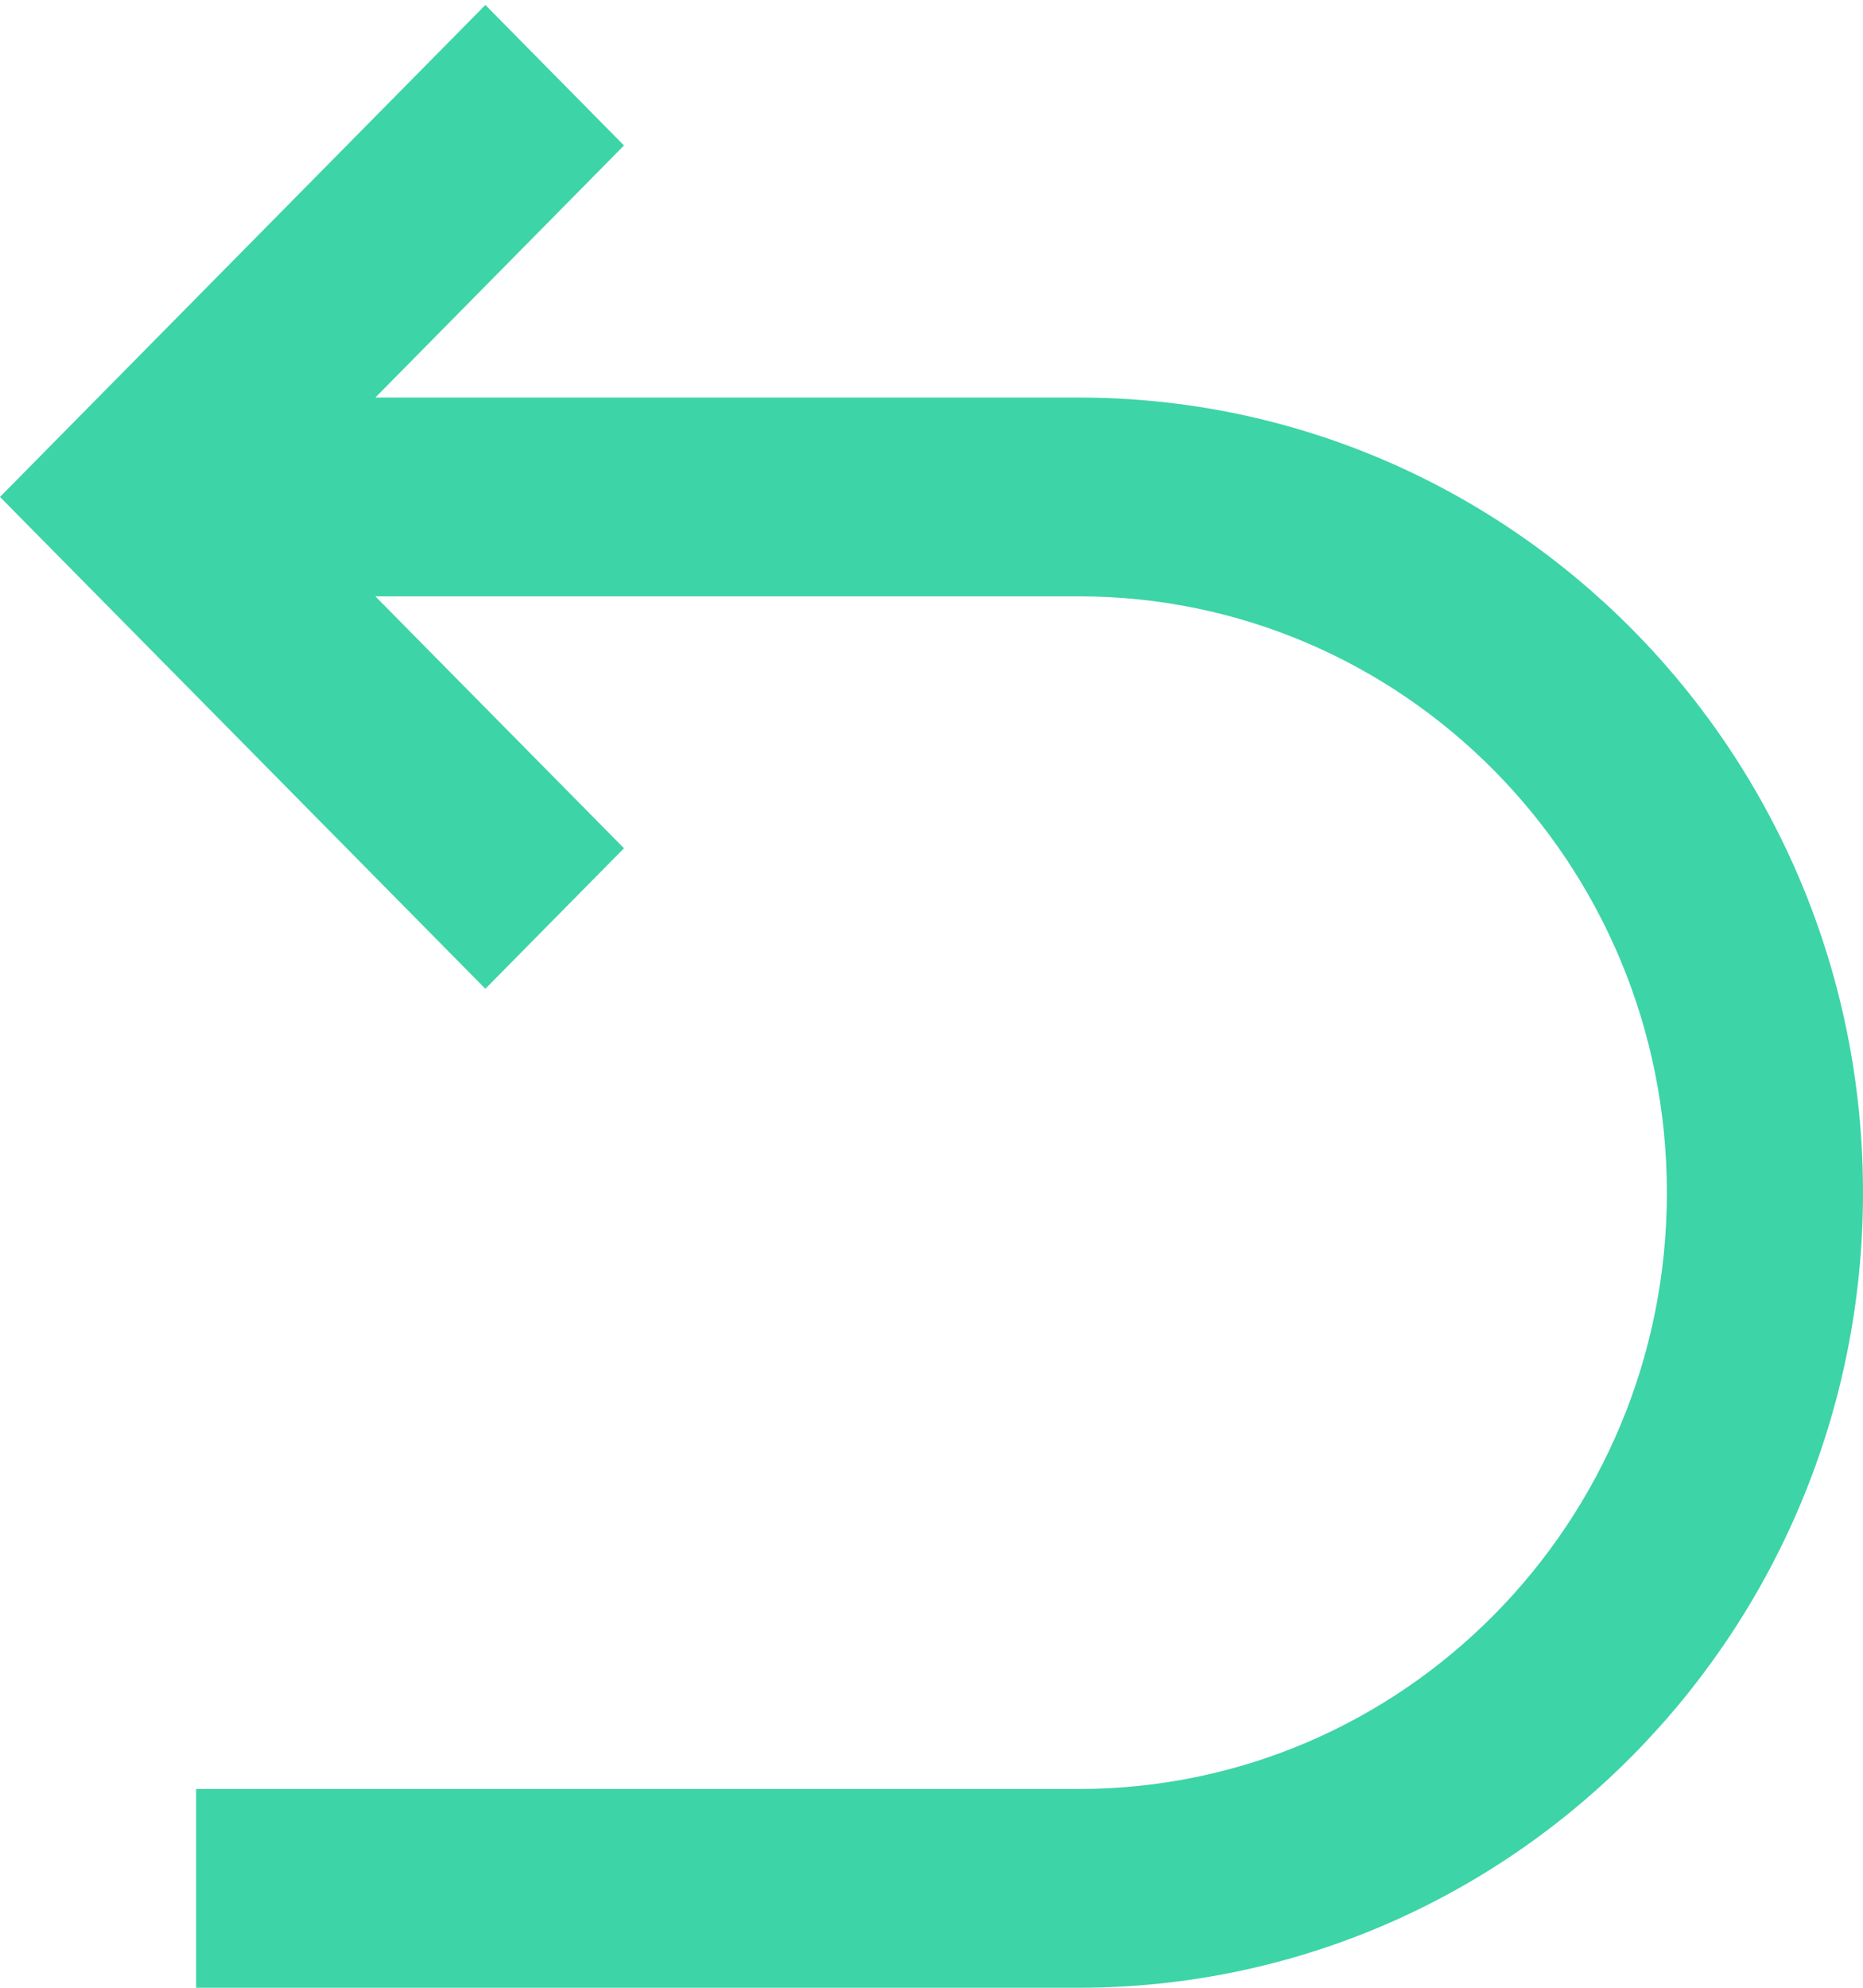 ﻿<?xml version="1.0" encoding="utf-8"?>
<svg version="1.1" xmlns:xlink="http://www.w3.org/1999/xlink" width="15px" height="16px" xmlns="http://www.w3.org/2000/svg">
  <g transform="matrix(1 0 0 1 -501 -156 )">
    <path d="M 8.684 4.8  L 3.022 4.8  L 5.024 6.828  L 3.908 7.959  L 0 4  L 3.908 0.04  L 5.024 1.171  L 3.022 3.2  L 8.684 3.2  C 12.172 3.2  15 6.065  15 9.6  C 15 13.134  12.172 16  8.684 16  L 1.579 16  L 1.579 14.4  L 8.684 14.4  C 11.3 14.4  13.421 12.251  13.421 9.6  C 13.421 6.949  11.3 4.8  8.684 4.8  Z " fill-rule="nonzero" fill="#3dd4a7" stroke="none" transform="matrix(1 0 0 1 501 156 )" />
  </g>
</svg>